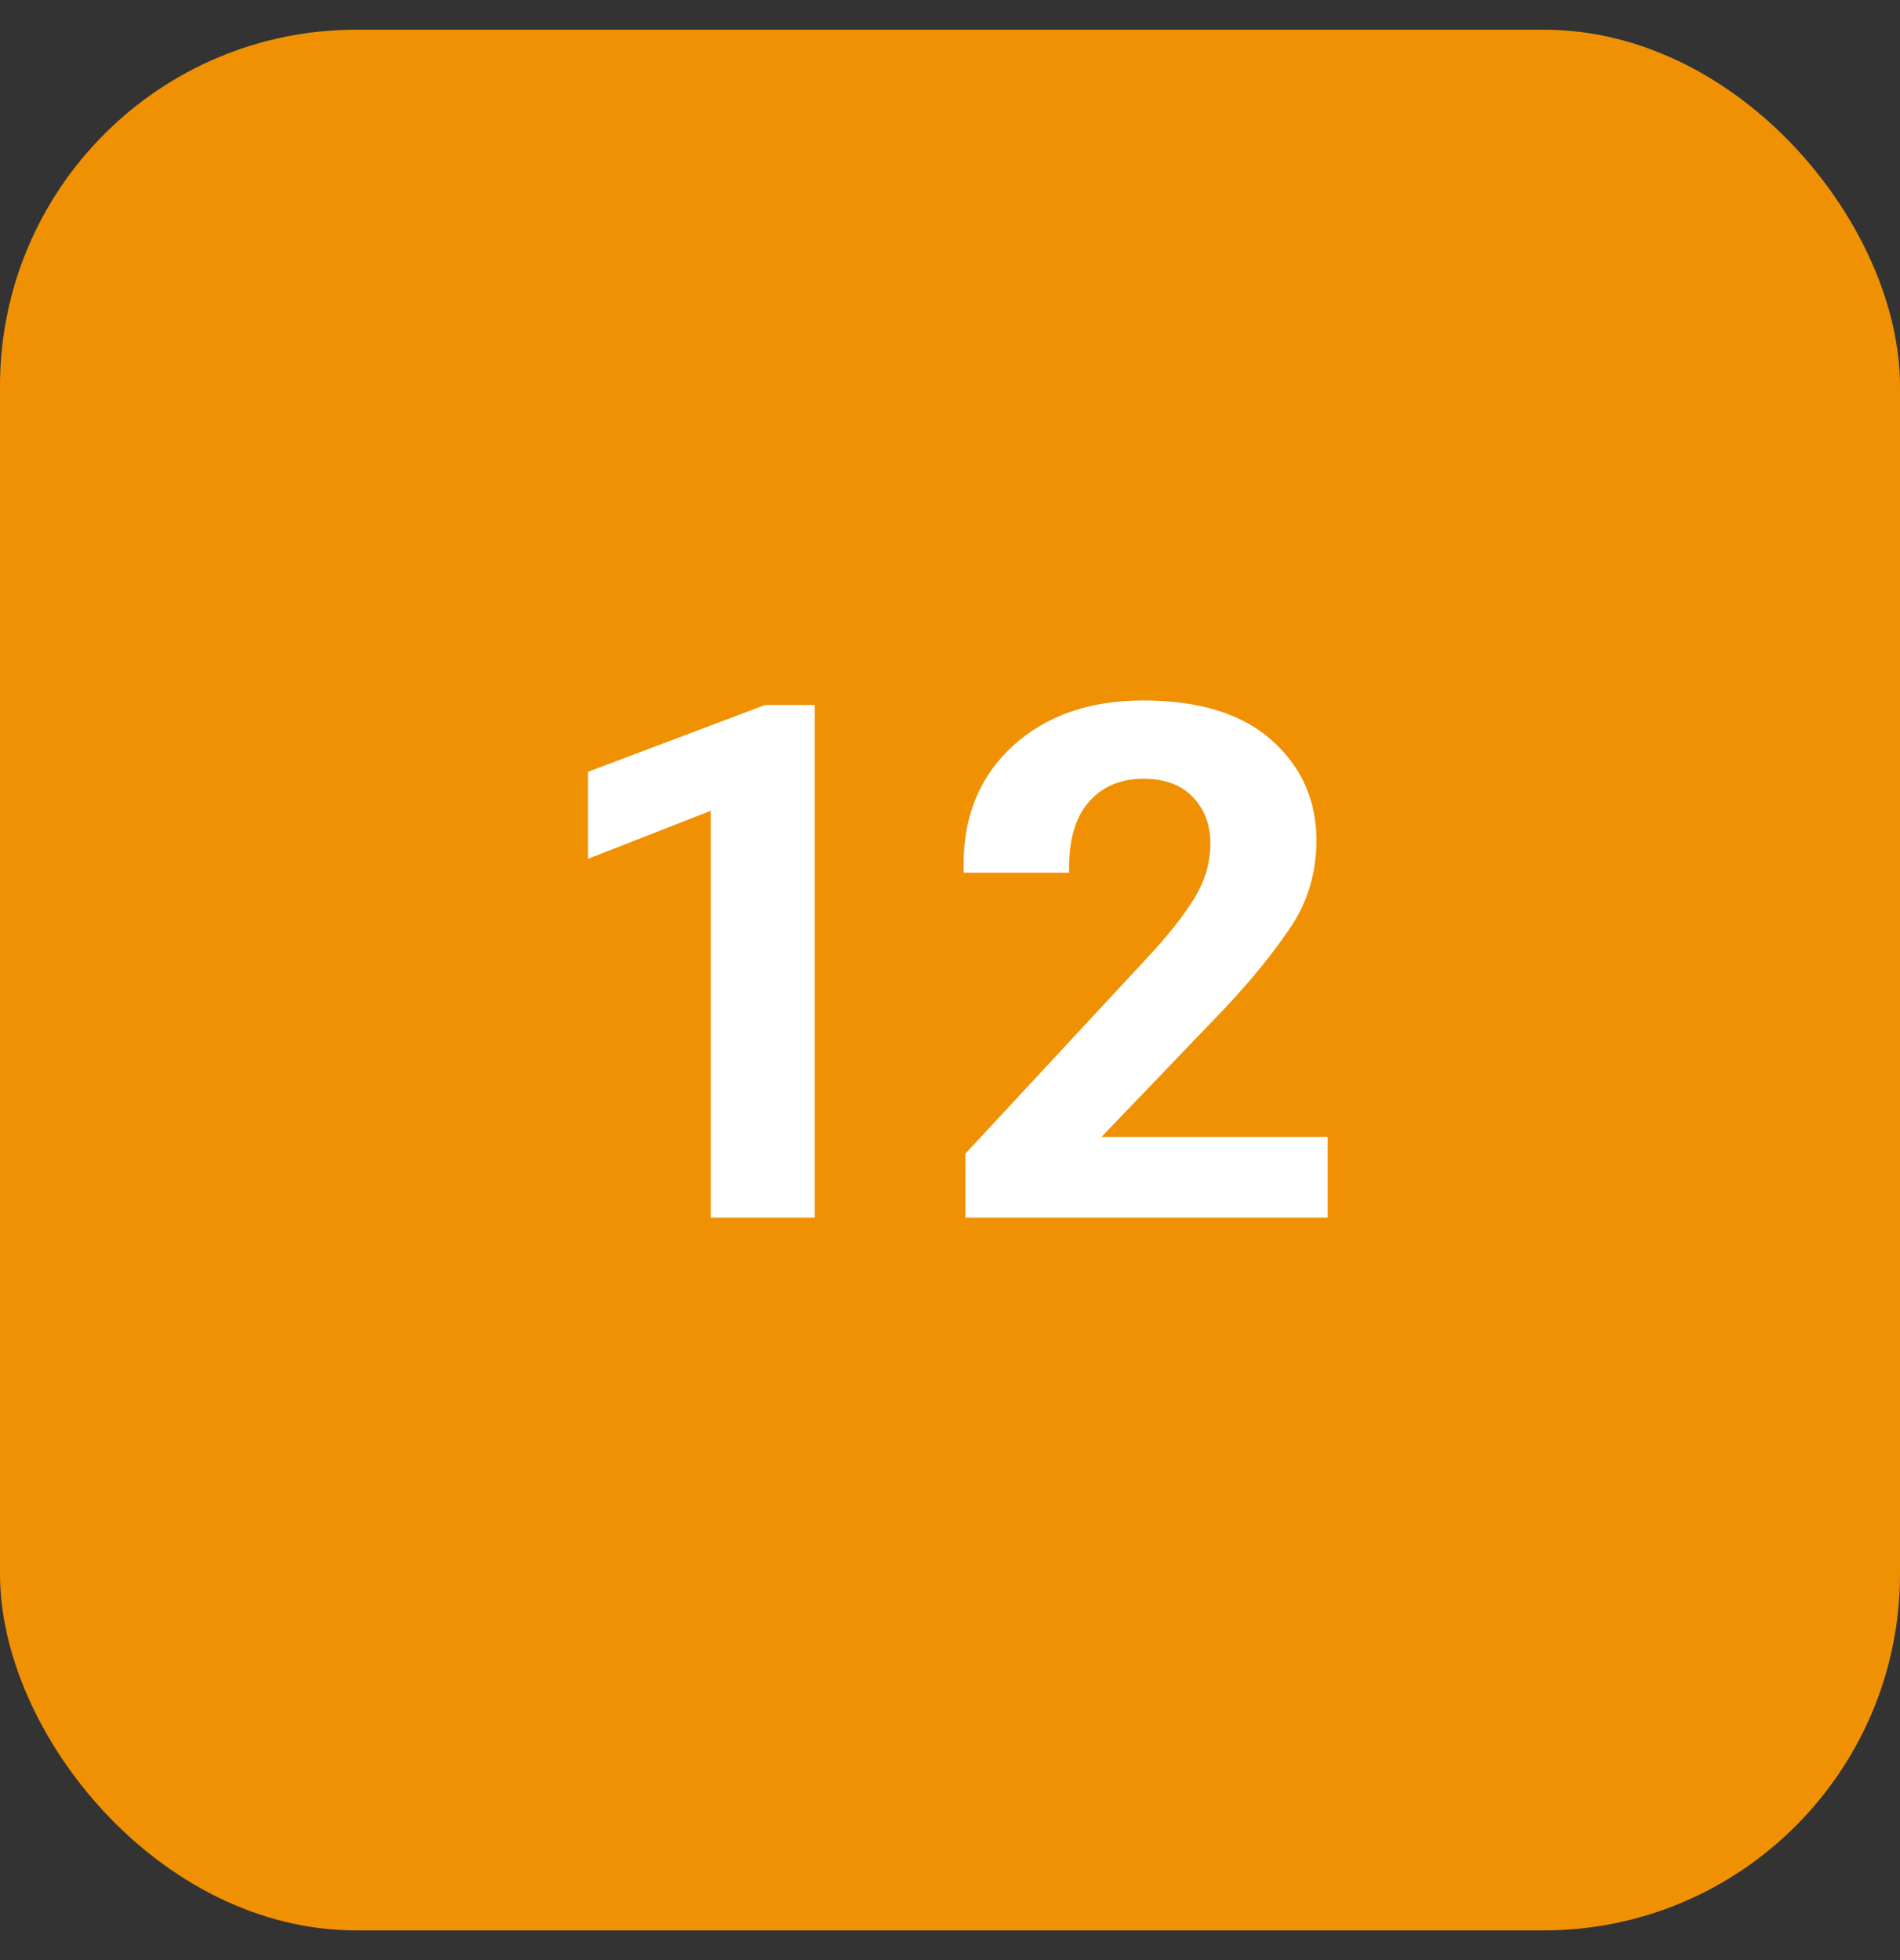 <svg width="32" height="33" viewBox="0 0 32 33" fill="none" xmlns="http://www.w3.org/2000/svg">
<rect x="0" y="0" width="32" height="33" fill="#333333" stroke="none"/>
<rect y="0.5" width="32" height="32" rx="6" fill="#F09104"/>
<path d="M11.971 20.5L11.971 13.65L9.902 14.459L9.902 12.994L12.885 11.869H13.723L13.723 20.5H11.971ZM16.26 20.5V19.422L19.318 16.129C19.662 15.762 19.926 15.43 20.109 15.133C20.293 14.836 20.385 14.525 20.385 14.201C20.385 13.885 20.287 13.625 20.092 13.422C19.9 13.215 19.621 13.111 19.254 13.111C18.883 13.111 18.584 13.234 18.357 13.48C18.131 13.723 18.014 14.082 18.006 14.559V14.693L16.23 14.693V14.541C16.23 13.725 16.508 13.062 17.062 12.555C17.621 12.047 18.352 11.793 19.254 11.793C20.195 11.793 20.916 12.016 21.416 12.461C21.916 12.906 22.168 13.465 22.172 14.137C22.172 14.695 22.023 15.191 21.727 15.625C21.434 16.059 21.066 16.51 20.625 16.979L18.551 19.141H22.359V20.5H16.26Z" fill="white"/>
</svg>
